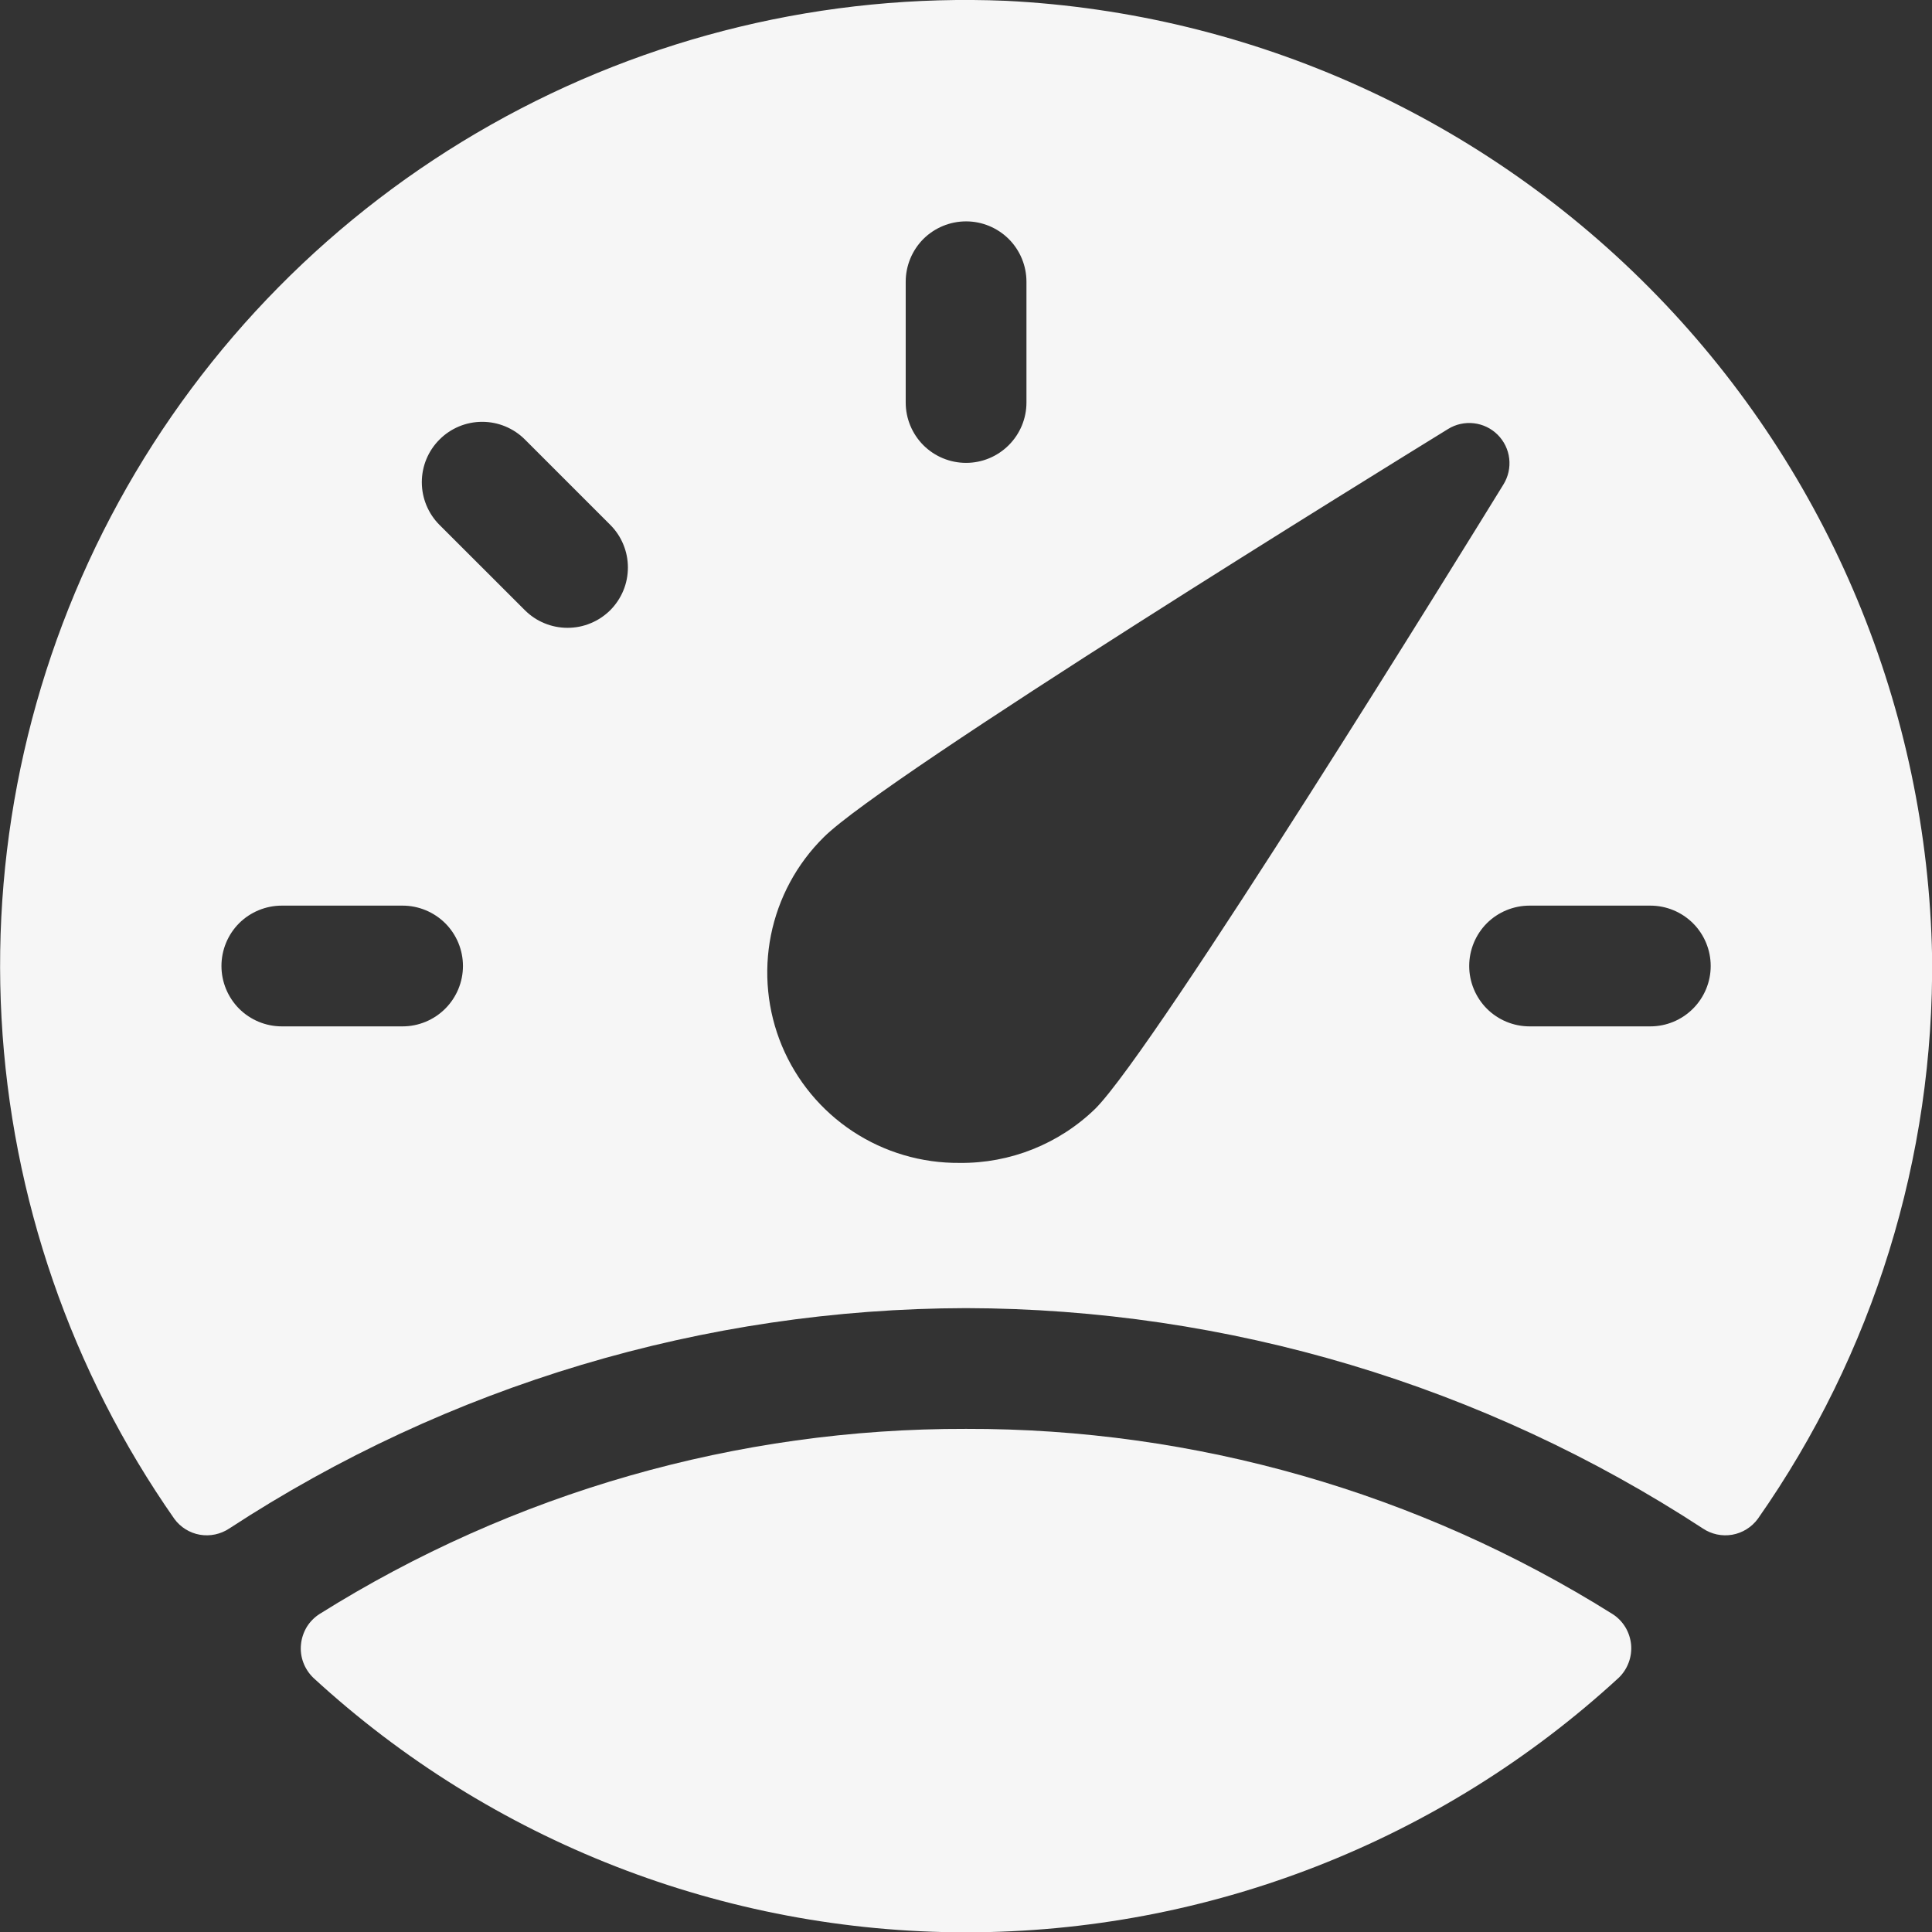 <svg width="24" height="24" viewBox="0 0 24 24" fill="none" xmlns="http://www.w3.org/2000/svg">
<rect x="0" y="0" width="24" height="24" fill="#333333" stroke="none"/>
<g clip-path="url(#clip0_450_133)">
<path d="M12.001 16.25C15.252 16.257 18.431 17.208 21.153 18.987C21.26 19.059 21.391 19.087 21.518 19.065C21.645 19.043 21.759 18.972 21.836 18.868C23.271 16.821 24.029 14.376 24.001 11.877C23.943 8.809 22.723 5.878 20.587 3.675C18.451 1.472 15.559 0.162 12.495 0.01C10.261 -0.083 8.045 0.45 6.098 1.55C4.151 2.649 2.55 4.271 1.476 6.232C0.402 8.193 -0.103 10.415 0.019 12.648C0.141 14.881 0.884 17.035 2.166 18.868C2.242 18.972 2.356 19.043 2.483 19.065C2.61 19.087 2.741 19.059 2.849 18.987C5.57 17.208 8.749 16.257 12.001 16.25ZM11.251 3.5C11.251 3.301 11.33 3.11 11.47 2.969C11.611 2.829 11.802 2.75 12.001 2.75C12.2 2.75 12.39 2.829 12.531 2.969C12.672 3.11 12.751 3.301 12.751 3.5V5C12.751 5.199 12.672 5.389 12.531 5.53C12.39 5.671 12.2 5.75 12.001 5.75C11.802 5.75 11.611 5.671 11.47 5.53C11.33 5.389 11.251 5.199 11.251 5V3.5ZM5.001 12.75H3.501C3.302 12.75 3.111 12.671 2.97 12.53C2.83 12.389 2.751 12.198 2.751 12C2.751 11.801 2.83 11.61 2.97 11.469C3.111 11.329 3.302 11.25 3.501 11.25H5.001C5.199 11.25 5.39 11.329 5.531 11.469C5.672 11.61 5.751 11.801 5.751 12C5.751 12.198 5.672 12.389 5.531 12.53C5.39 12.671 5.199 12.75 5.001 12.75ZM7.581 7.58C7.511 7.649 7.428 7.705 7.337 7.742C7.246 7.78 7.149 7.799 7.05 7.799C6.952 7.799 6.854 7.78 6.763 7.742C6.672 7.705 6.589 7.649 6.52 7.58L5.46 6.521C5.319 6.38 5.24 6.189 5.24 5.99C5.24 5.791 5.319 5.6 5.46 5.46C5.6 5.319 5.791 5.24 5.99 5.24C6.189 5.24 6.38 5.319 6.521 5.46L7.581 6.52C7.65 6.589 7.706 6.672 7.743 6.763C7.781 6.854 7.8 6.951 7.8 7.05C7.8 7.148 7.781 7.246 7.743 7.337C7.706 7.427 7.65 7.51 7.581 7.58ZM11.92 14.446C11.449 14.45 10.987 14.314 10.594 14.055C10.201 13.796 9.894 13.425 9.713 12.991C9.532 12.556 9.485 12.078 9.577 11.616C9.67 11.154 9.898 10.731 10.233 10.4C10.989 9.644 17.275 5.769 17.989 5.329C18.084 5.27 18.197 5.245 18.309 5.258C18.421 5.271 18.525 5.321 18.605 5.401C18.684 5.48 18.735 5.584 18.748 5.696C18.761 5.808 18.736 5.921 18.677 6.017C18.237 6.732 14.362 13.017 13.606 13.773C13.155 14.211 12.548 14.453 11.92 14.446ZM19.001 12.75C18.802 12.75 18.611 12.671 18.47 12.53C18.33 12.389 18.251 12.198 18.251 12C18.251 11.801 18.33 11.61 18.47 11.469C18.611 11.329 18.802 11.25 19.001 11.25H20.501C20.7 11.25 20.89 11.329 21.031 11.469C21.172 11.61 21.251 11.801 21.251 12C21.251 12.198 21.172 12.389 21.031 12.53C20.89 12.671 20.7 12.75 20.501 12.75H19.001Z" fill="#F6F6F6"/>
<path d="M12 17.75C9.16 17.743 6.375 18.541 3.969 20.05C3.905 20.091 3.85 20.147 3.81 20.212C3.771 20.278 3.746 20.352 3.739 20.428C3.731 20.504 3.741 20.581 3.768 20.653C3.795 20.725 3.838 20.79 3.893 20.843C6.103 22.876 8.997 24.004 12 24.004C15.003 24.004 17.897 22.876 20.107 20.843C20.163 20.79 20.205 20.725 20.232 20.653C20.259 20.581 20.269 20.504 20.262 20.428C20.254 20.352 20.23 20.278 20.19 20.212C20.15 20.147 20.096 20.091 20.031 20.05C17.625 18.541 14.841 17.743 12 17.75Z" fill="#F6F6F6"/>
</g>
<defs>
<clipPath id="clip0_450_133">
<rect width="24" height="24" fill="white"/>
</clipPath>
</defs>
</svg>
